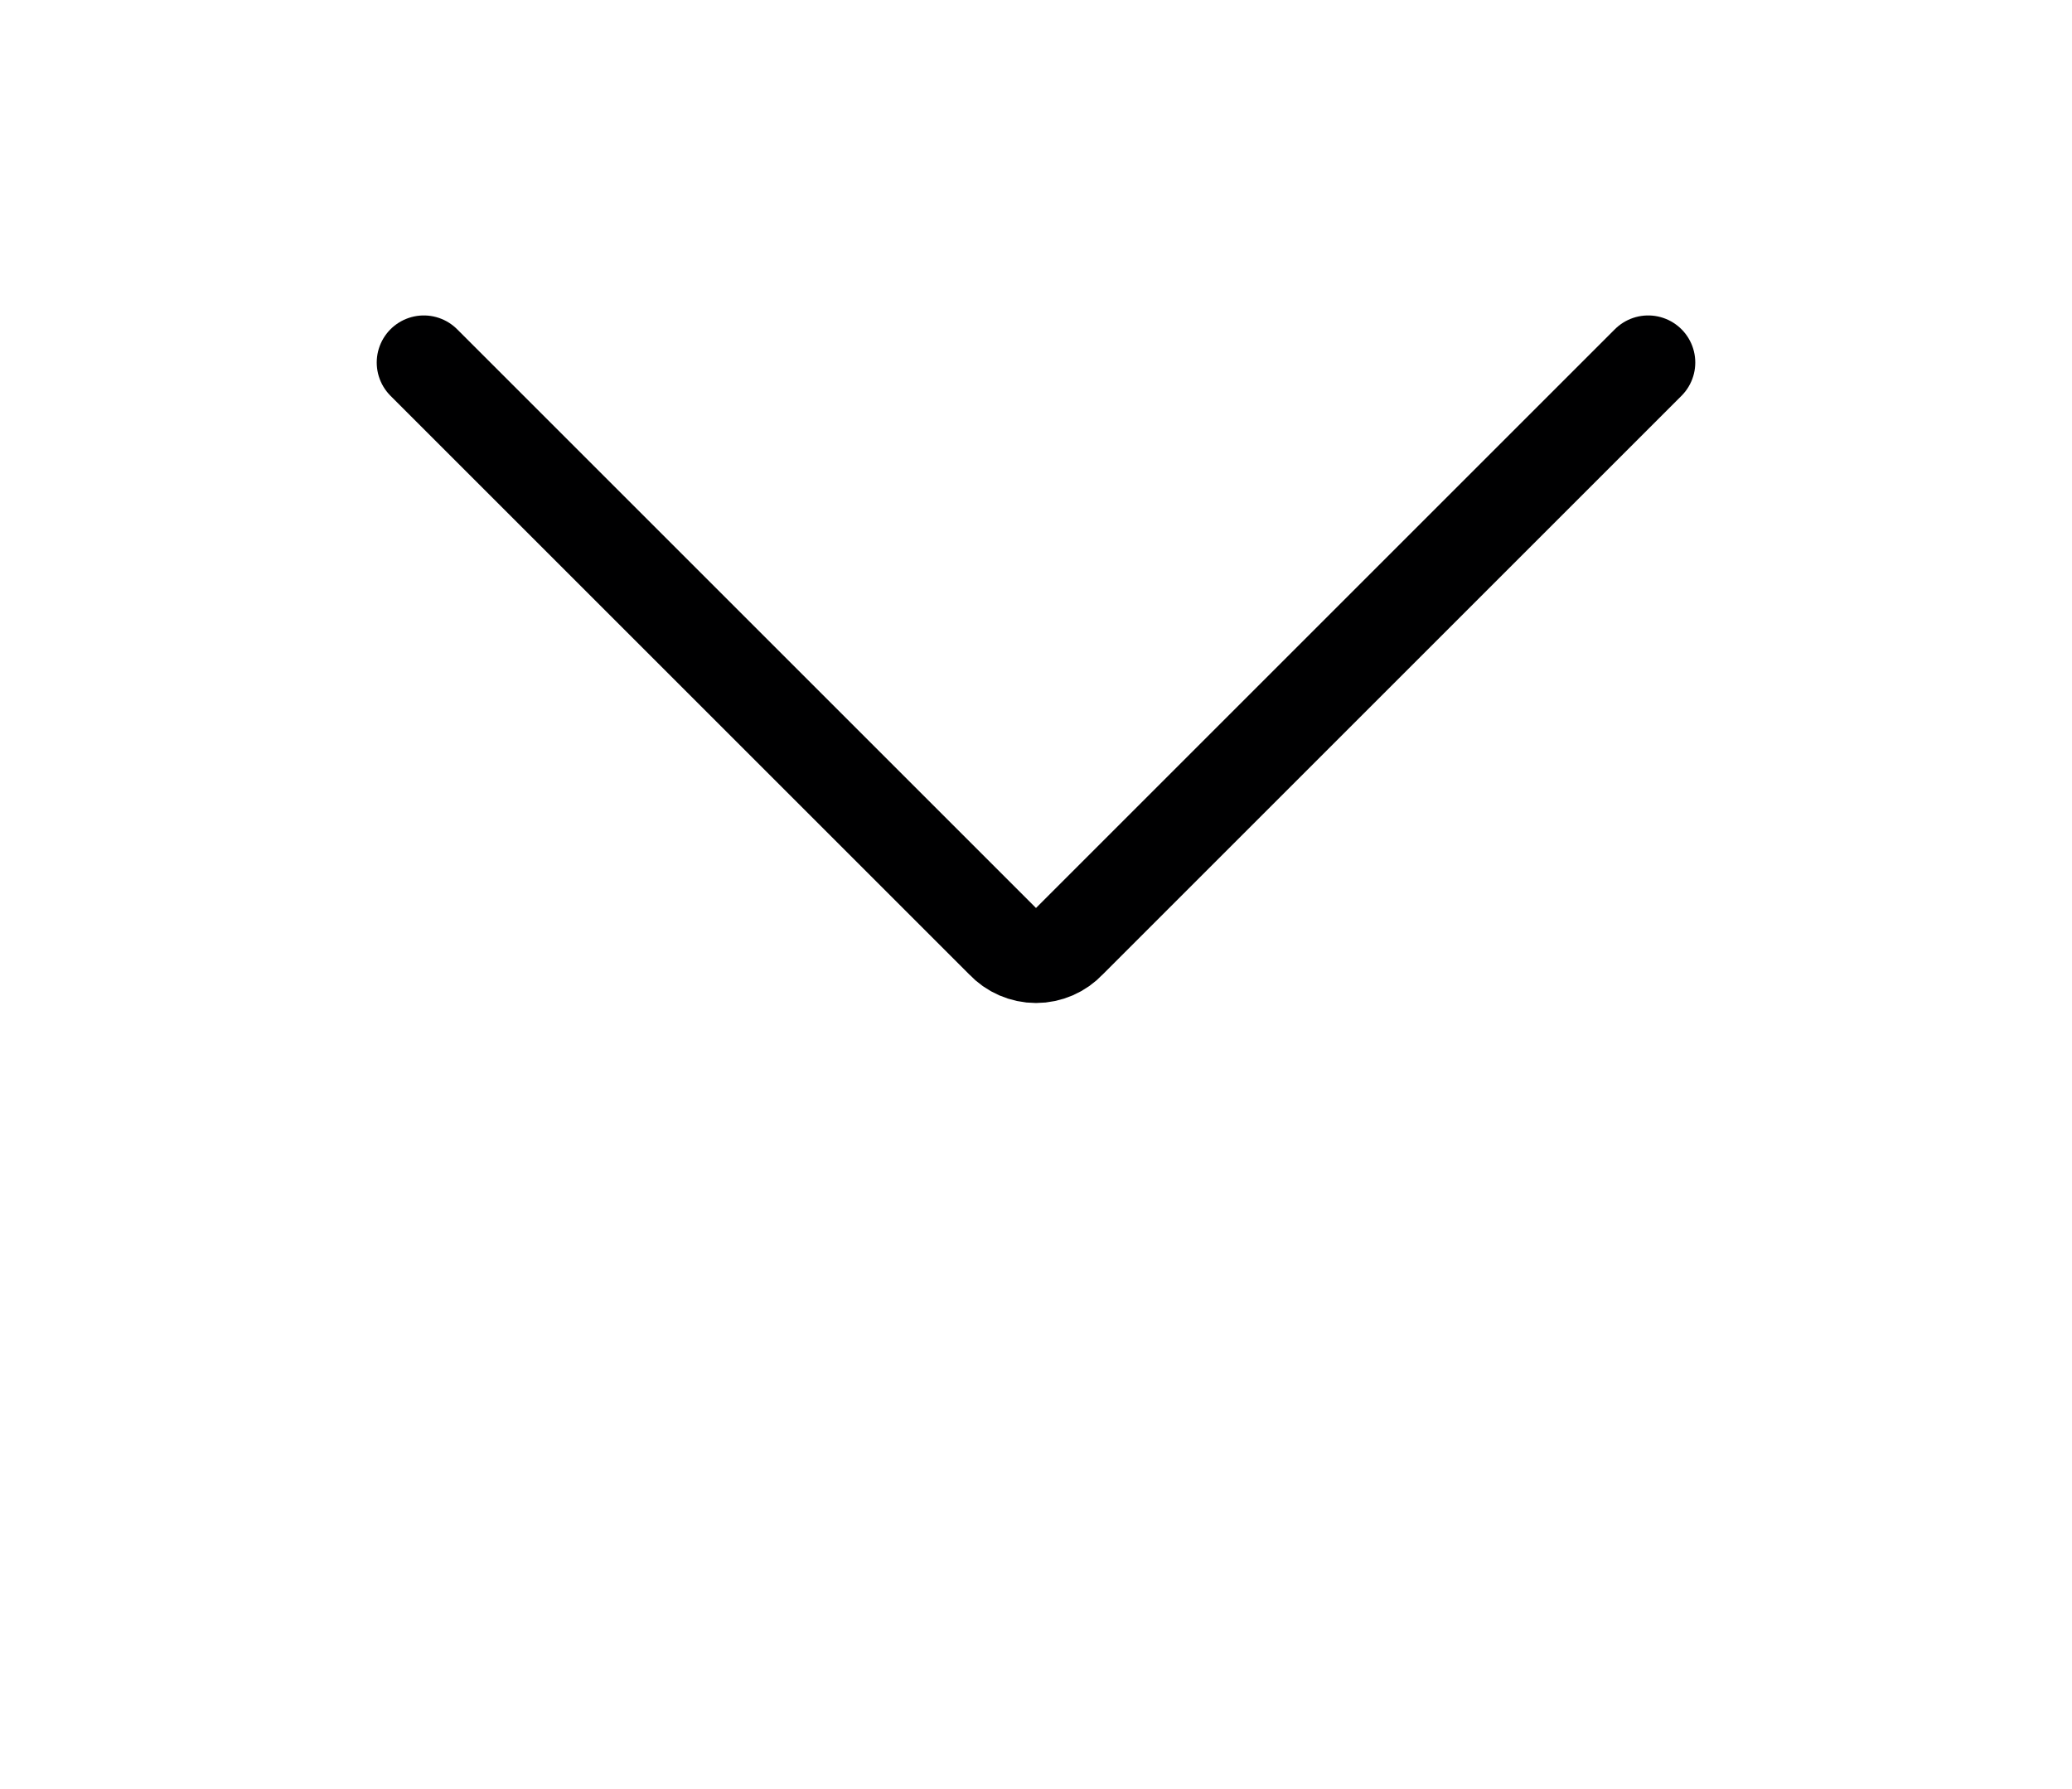 <svg width="22" height="19" viewBox="0 0 22 19" fill="none" xmlns="http://www.w3.org/2000/svg">
<g>
<path d="M4.5 3.85L10.65 10C10.695 10.048 10.749 10.086 10.809 10.112C10.87 10.138 10.934 10.152 11 10.152C11.066 10.152 11.13 10.138 11.191 10.112C11.251 10.086 11.305 10.048 11.35 10L17.5 3.85" stroke="#000001" stroke-linecap="round" stroke-linejoin="round"/>
</g>
</svg>
